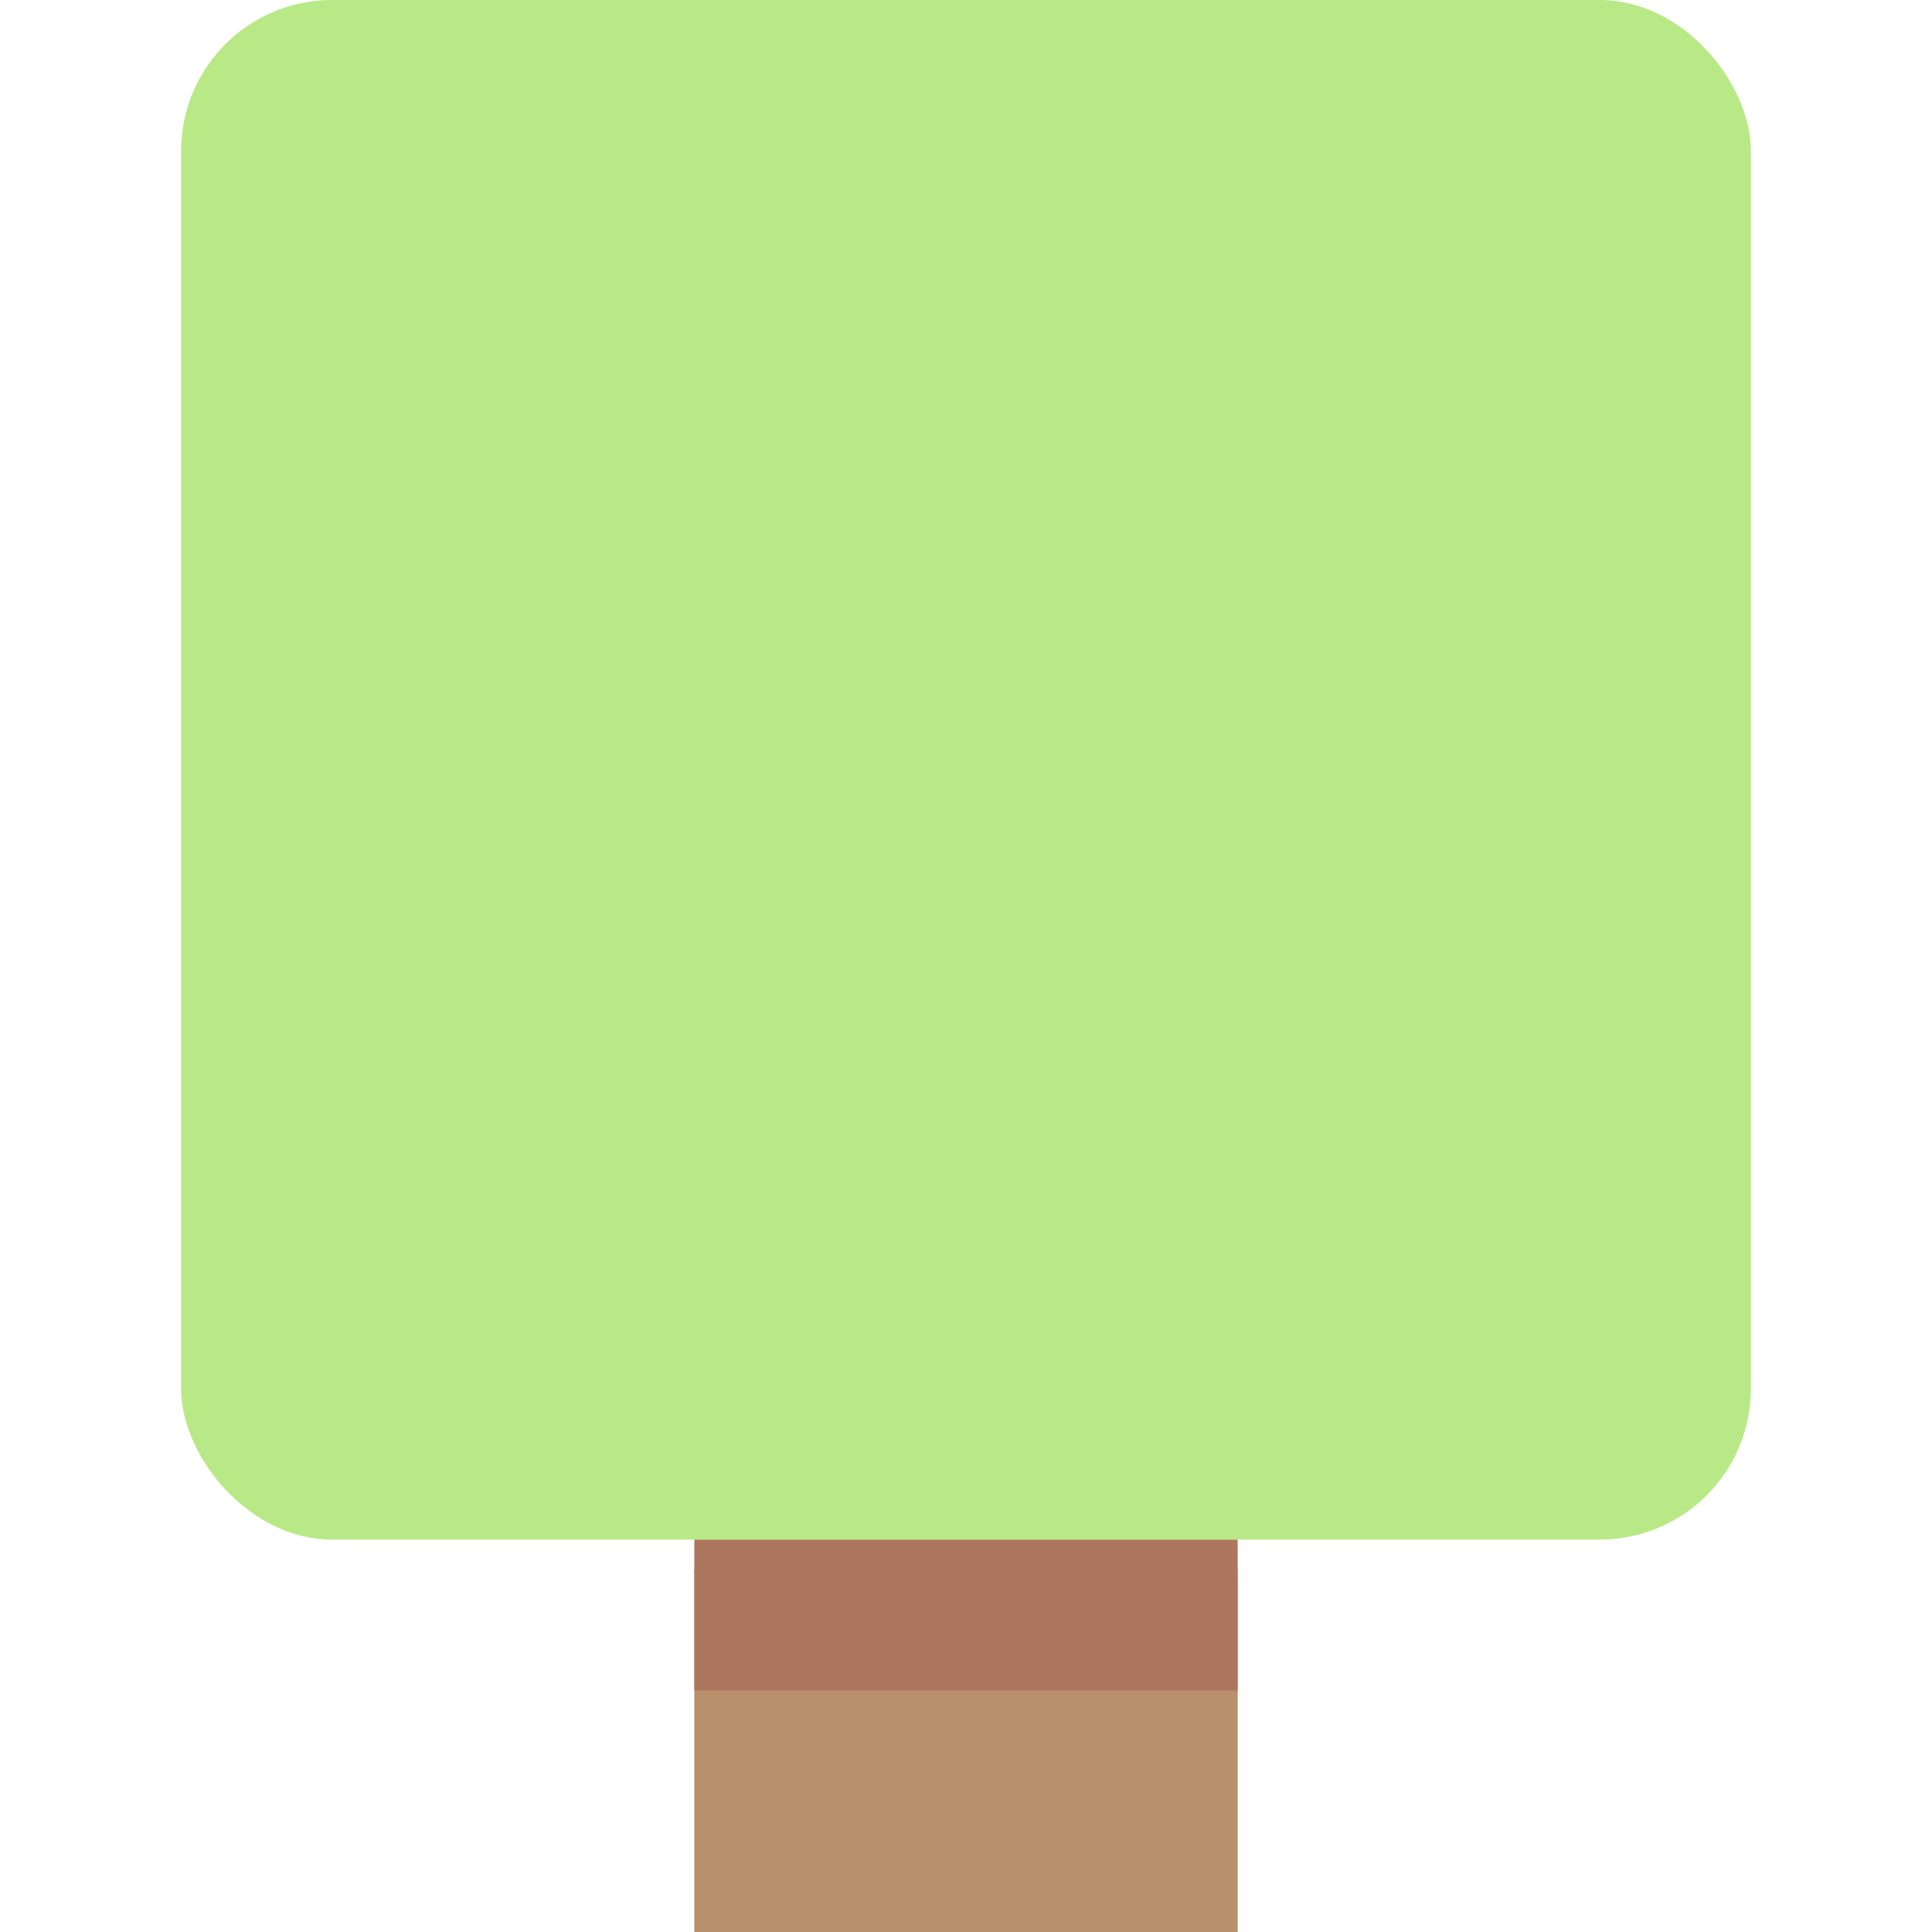 <?xml version="1.0" encoding="UTF-8" standalone="no"?>
<svg width="128px" height="128px" viewBox="0 0 128 128" version="1.1" xmlns="http://www.w3.org/2000/svg" xmlns:xlink="http://www.w3.org/1999/xlink" xmlns:sketch="http://www.bohemiancoding.com/sketch/ns">
    <!-- Generator: Sketch 3.4.2 (15857) - http://www.bohemiancoding.com/sketch -->
    <title></title>
    <desc>Created with Sketch.</desc>
    <defs></defs>
    <g id="Tileset" stroke="none" stroke-width="1" fill="none" fill-rule="evenodd" sketch:type="MSPage">
        <g id="nature" sketch:type="MSArtboardGroup" transform="translate(0, -128)">
            <g id="Nature-Tree-B-06" sketch:type="MSLayerGroup" transform="translate(0, 128)">
                <rect id="Rectangle-2067" sketch:type="MSShapeGroup" x="0" y="0" width="128" height="128"></rect>
                <rect id="Rectangle-1-Copy" fill="#B9906C" sketch:type="MSShapeGroup" x="46" y="104" width="36" height="24"></rect>
                <rect id="Rectangle-1-Copy-5" fill="#AD765F" sketch:type="MSShapeGroup" x="46" y="102" width="36" height="10"></rect>
                <rect id="Path" fill="#B8E986" sketch:type="MSShapeGroup" x="12" y="0" width="104" height="102" rx="10"></rect>
            </g>
        </g>
    </g>
</svg>
